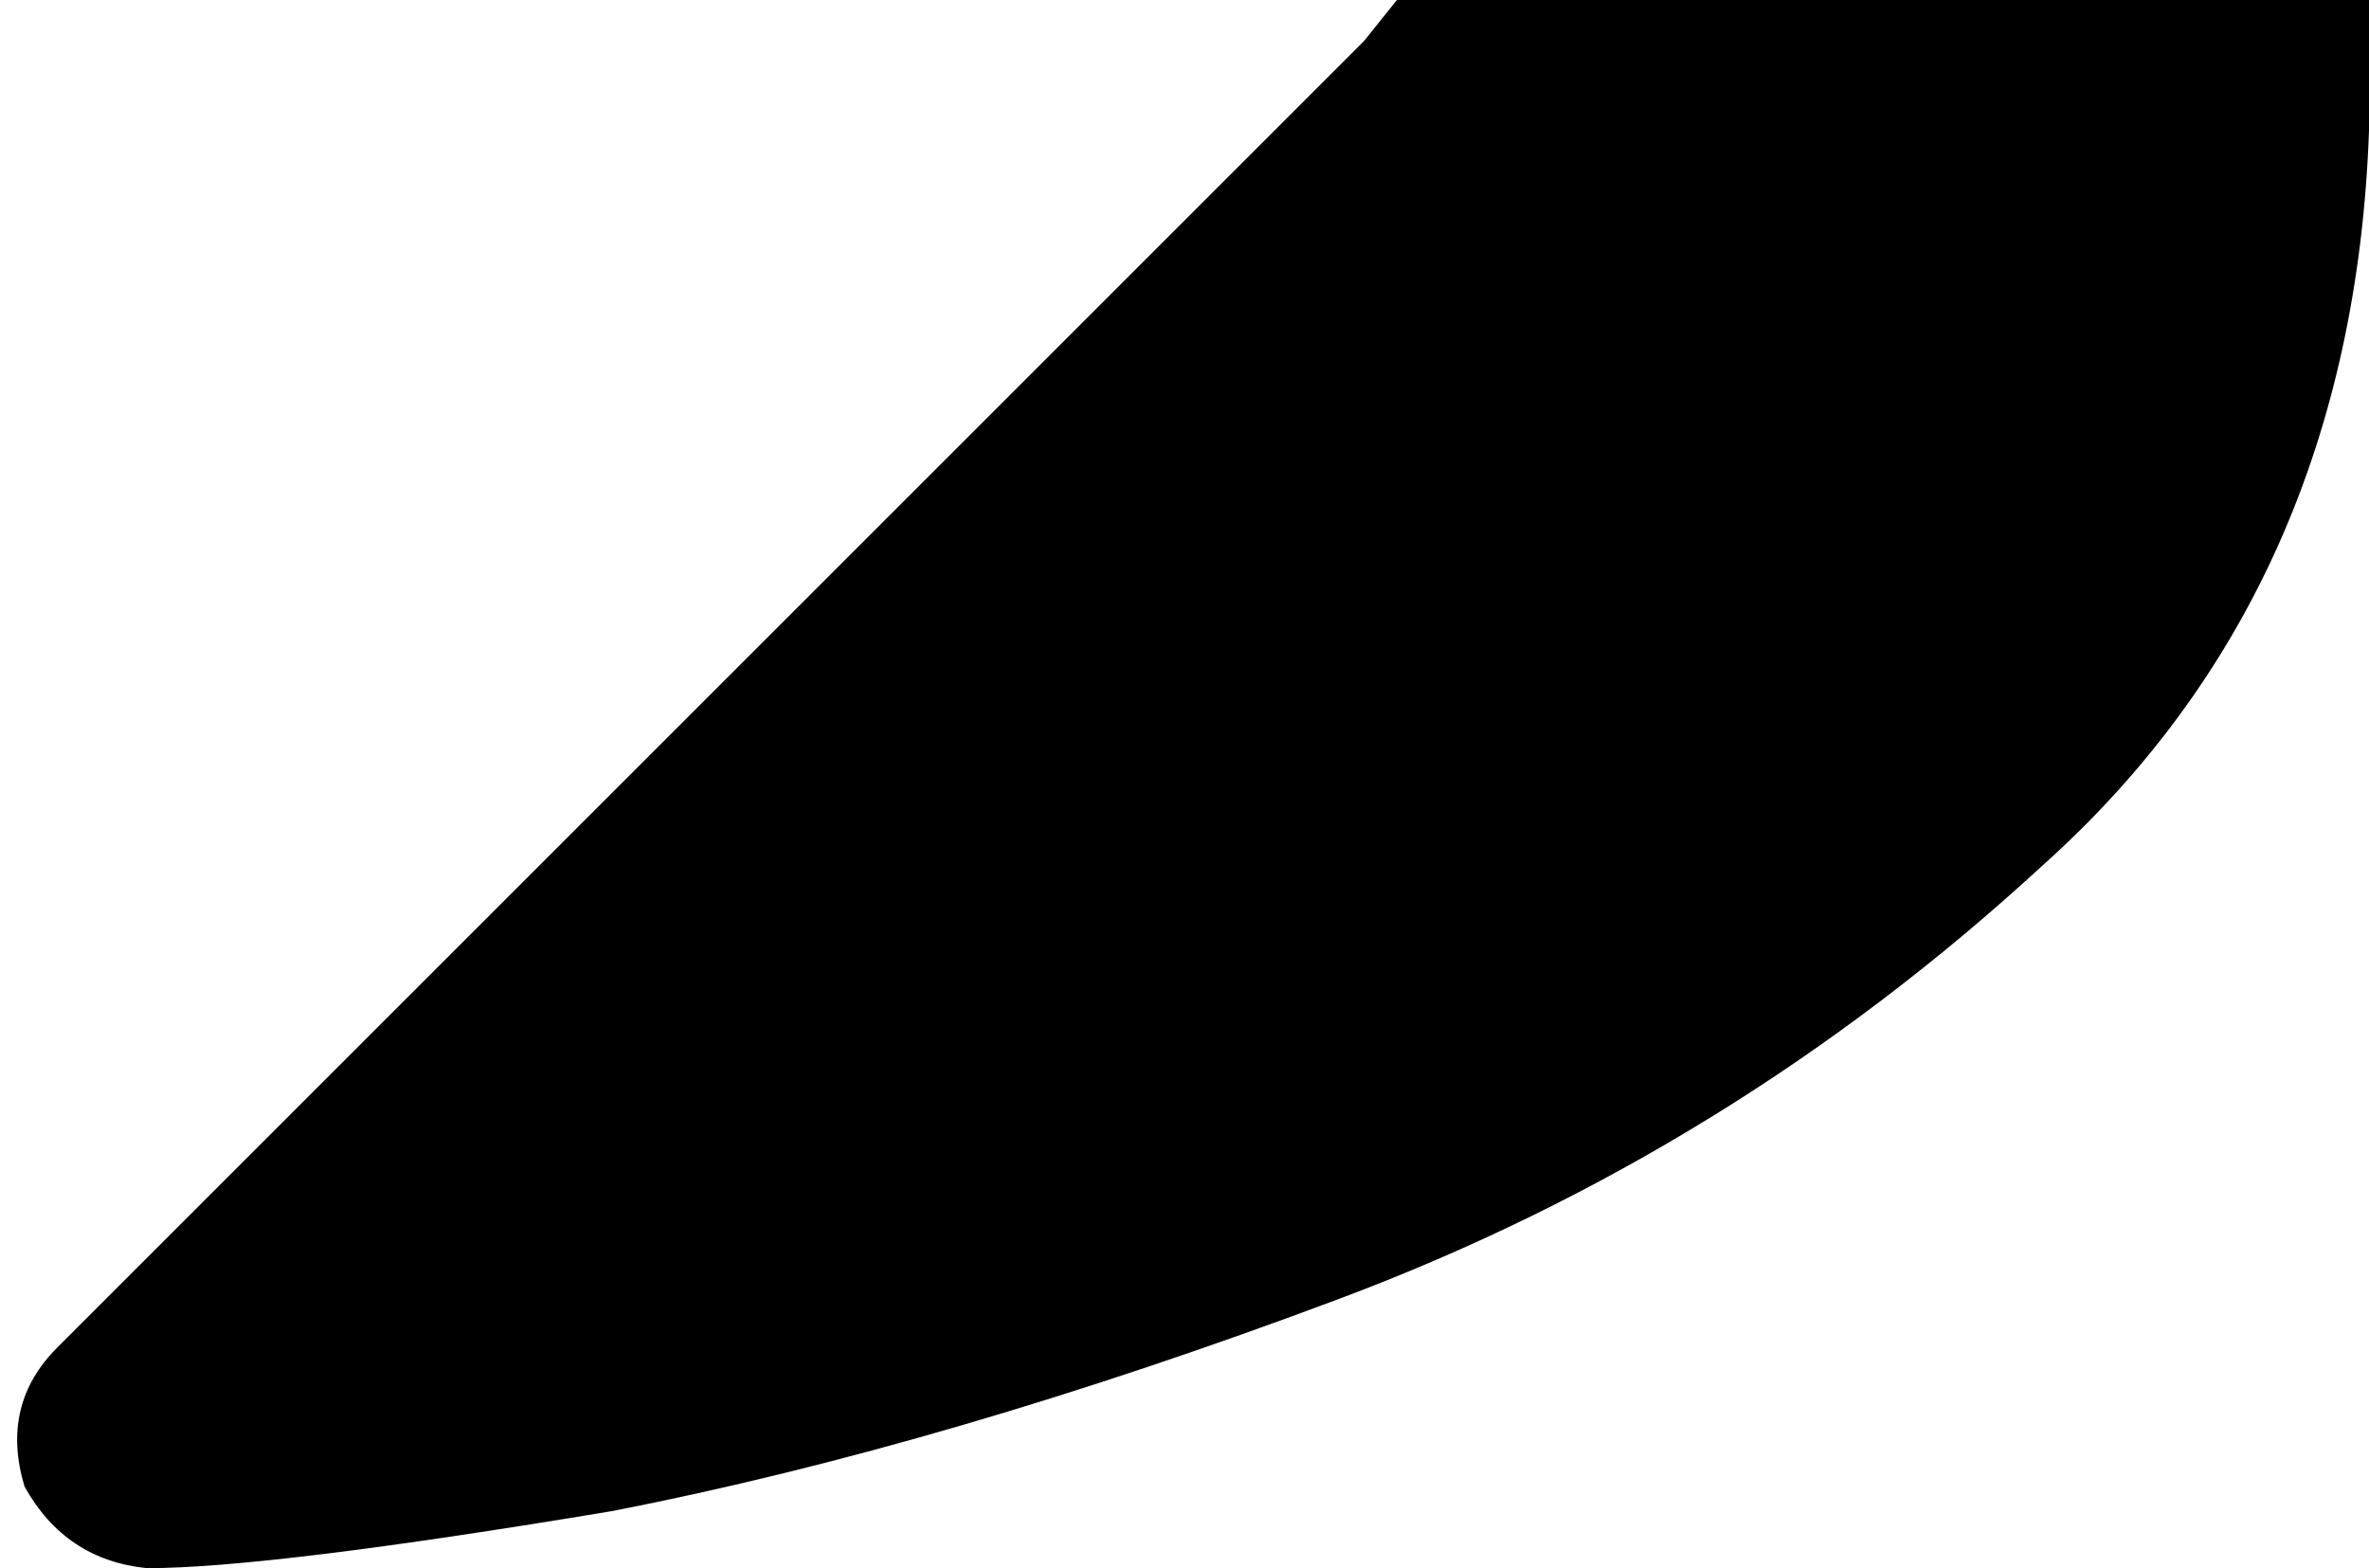 <svg xmlns="http://www.w3.org/2000/svg" viewBox="0 0 290 192">
    <path d="M 171 0 L 167 5 L 7 165 Q 0 172 3 182 Q 8 191 18 192 Q 33 192 75 185 Q 116 177 164 159 Q 212 141 250 106 Q 288 72 290 16 L 290 0 L 274 0 L 178 0 L 171 0 L 171 0 Z"/>
</svg>
